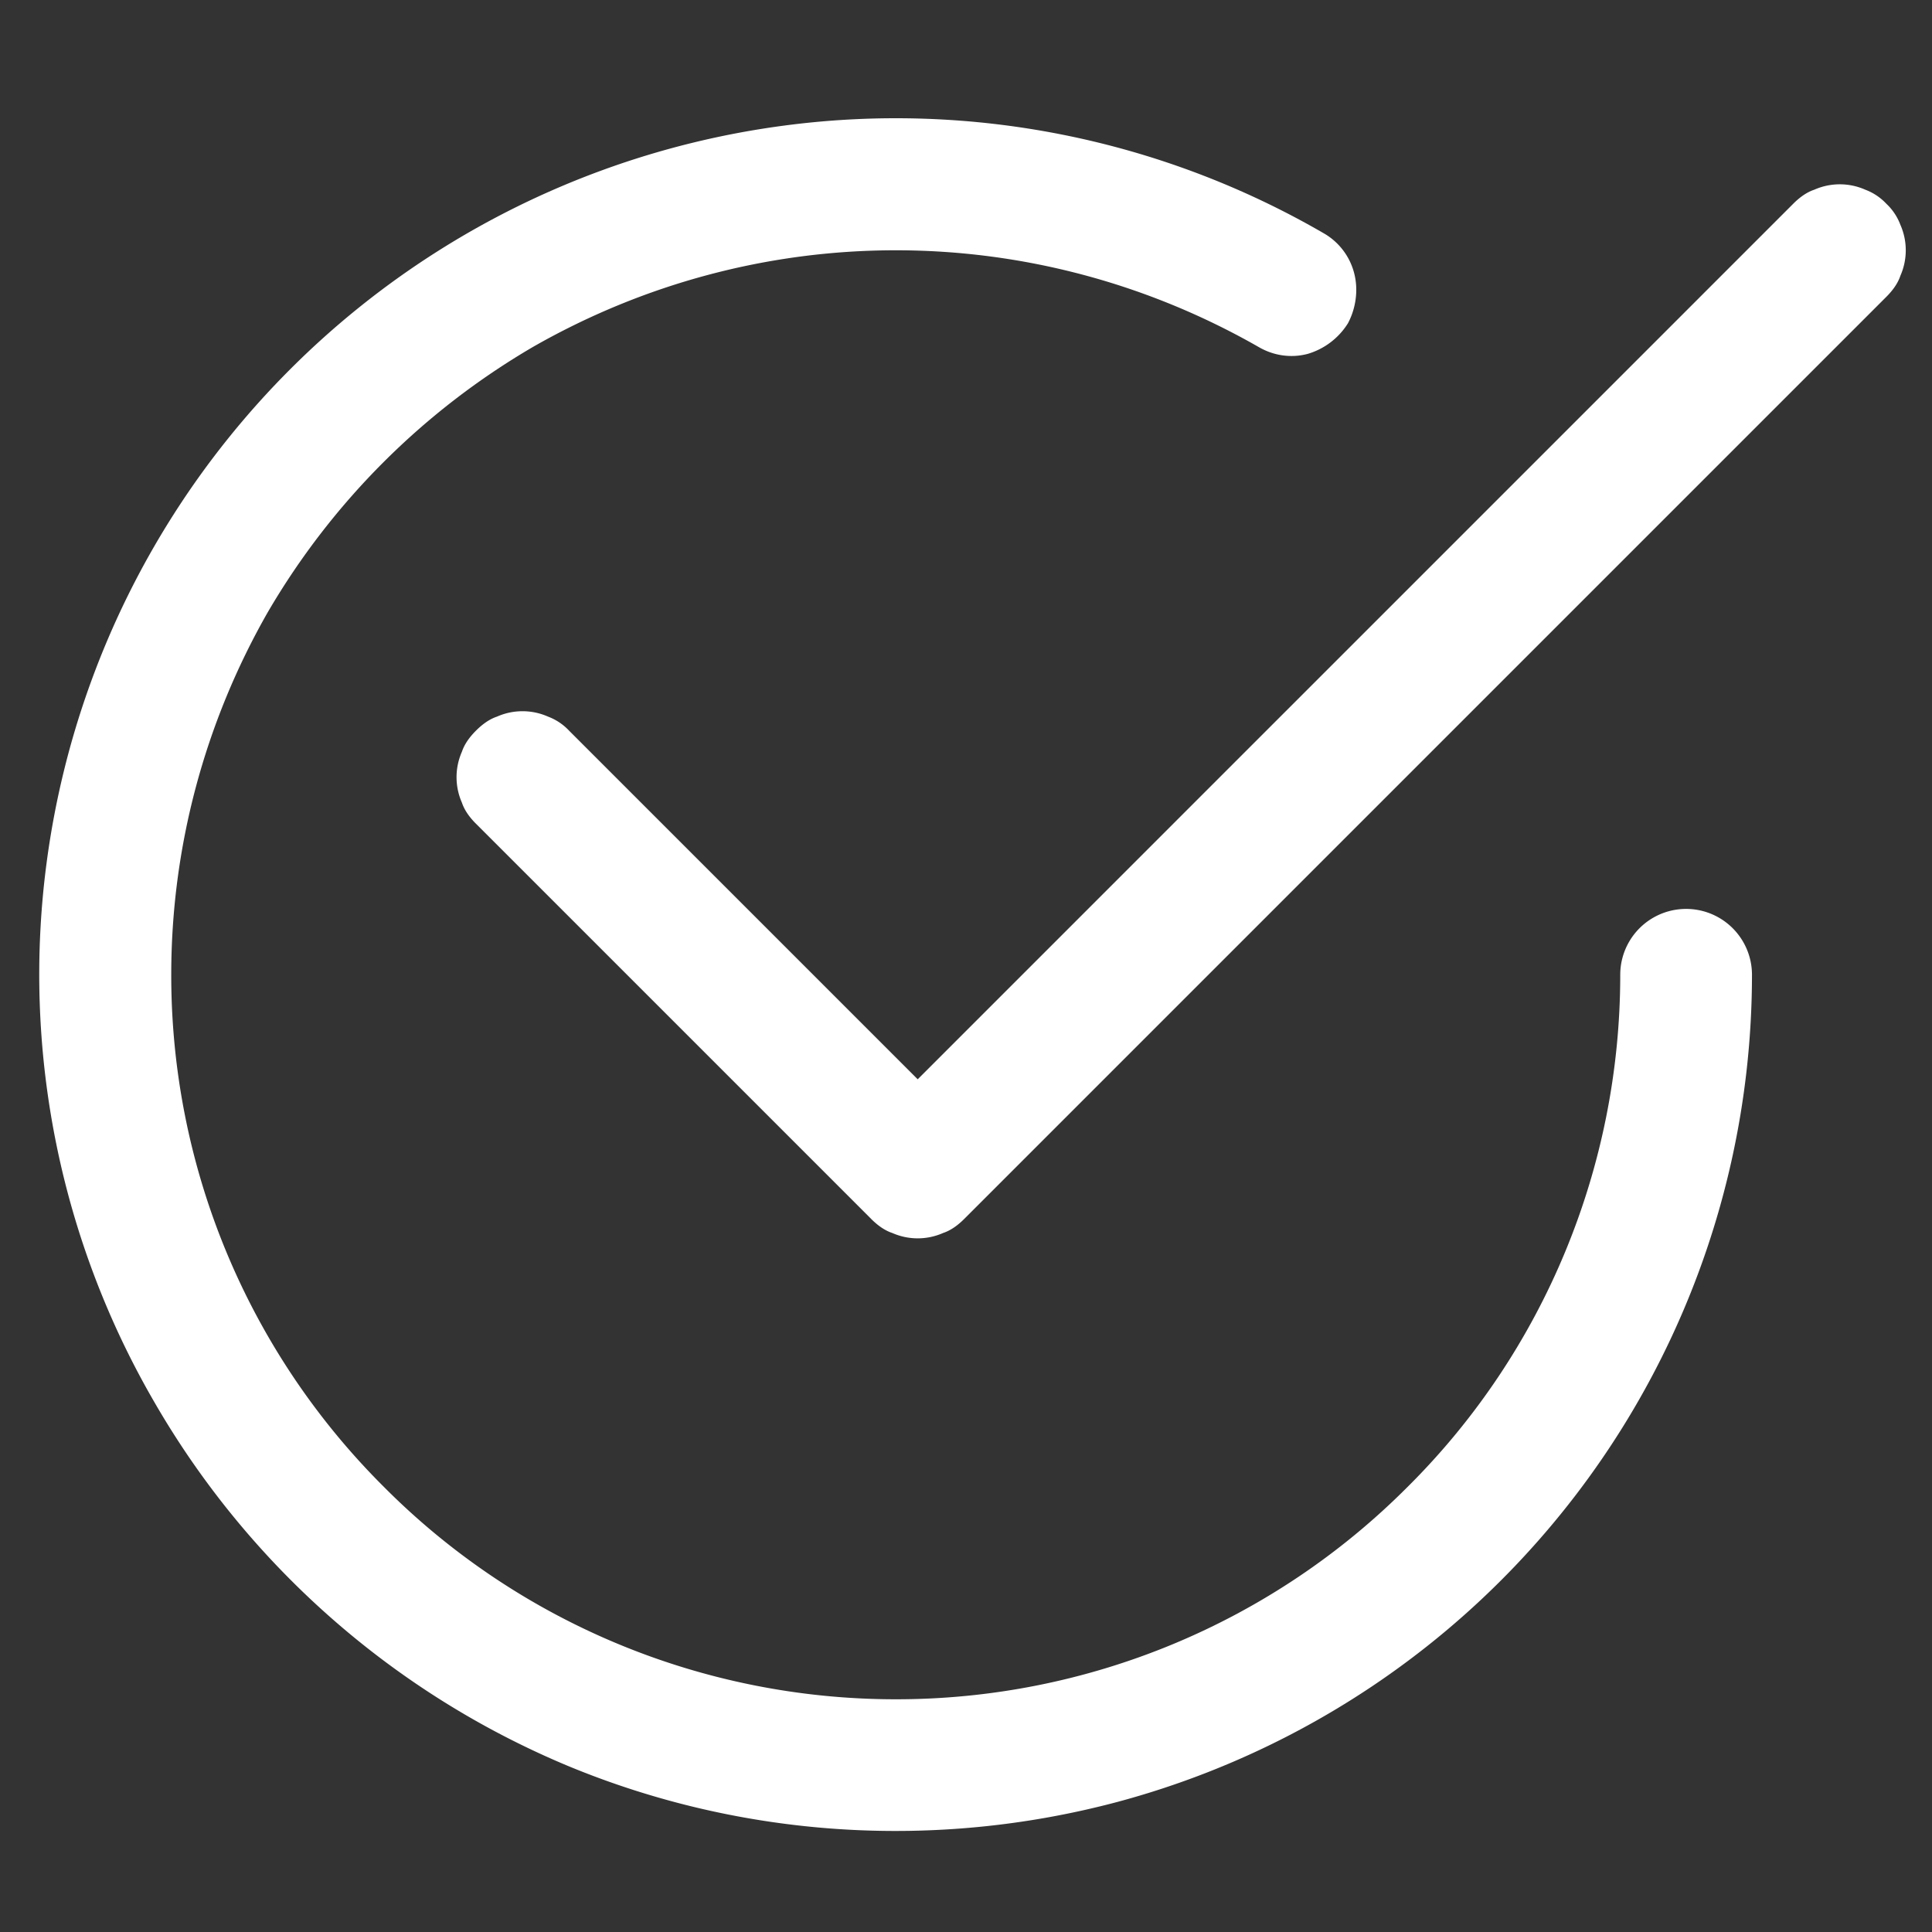 <svg width="22" height="22" xmlns="http://www.w3.org/2000/svg"><rect width="100%" height="100%" fill="#333333" stroke="none"/><g class="layer"><g fill="#fff"><path d="M21.48 3.38c.07-.07.13-.15.16-.24a.717.717 0 0 0 0-.58.633.633 0 0 0-.16-.24.633.633 0 0 0-.24-.16.717.717 0 0 0-.58 0c-.09.03-.17.09-.24.16l-9.97 9.97-3.97-3.97a.633.633 0 0 0-.24-.16.717.717 0 0 0-.58 0c-.09.03-.17.09-.24.16-.07.07-.13.15-.16.24a.717.717 0 0 0 0 .58c.03.09.09.17.16.24l4.5 4.5c.07.07.15.13.24.16a.717.717 0 0 0 .58 0c.09-.03.17-.09.24-.16l10.5-10.5z"/><path d="M1.95 11.1c0-1.45.38-2.87 1.1-4.13a8.406 8.406 0 0 1 3.02-3.02c1.26-.72 2.68-1.1 4.13-1.1 1.45 0 2.87.38 4.13 1.1.17.1.37.13.56.08a.81.81 0 0 0 .46-.35c.09-.17.12-.38.07-.57a.735.735 0 0 0-.34-.45 9.716 9.716 0 0 0-6.15-1.23 9.759 9.759 0 0 0-8.4 8.4 9.7 9.7 0 0 0 1.23 6.14 9.795 9.795 0 0 0 4.71 4.14c1.98.82 4.18.96 6.25.41a9.754 9.754 0 0 0 7.23-9.42.75.75 0 0 0-1.5 0c0 2.19-.87 4.29-2.42 5.83a8.217 8.217 0 0 1-5.83 2.42c-2.19 0-4.29-.87-5.83-2.42a8.217 8.217 0 0 1-2.42-5.83z"/></g></g></svg>